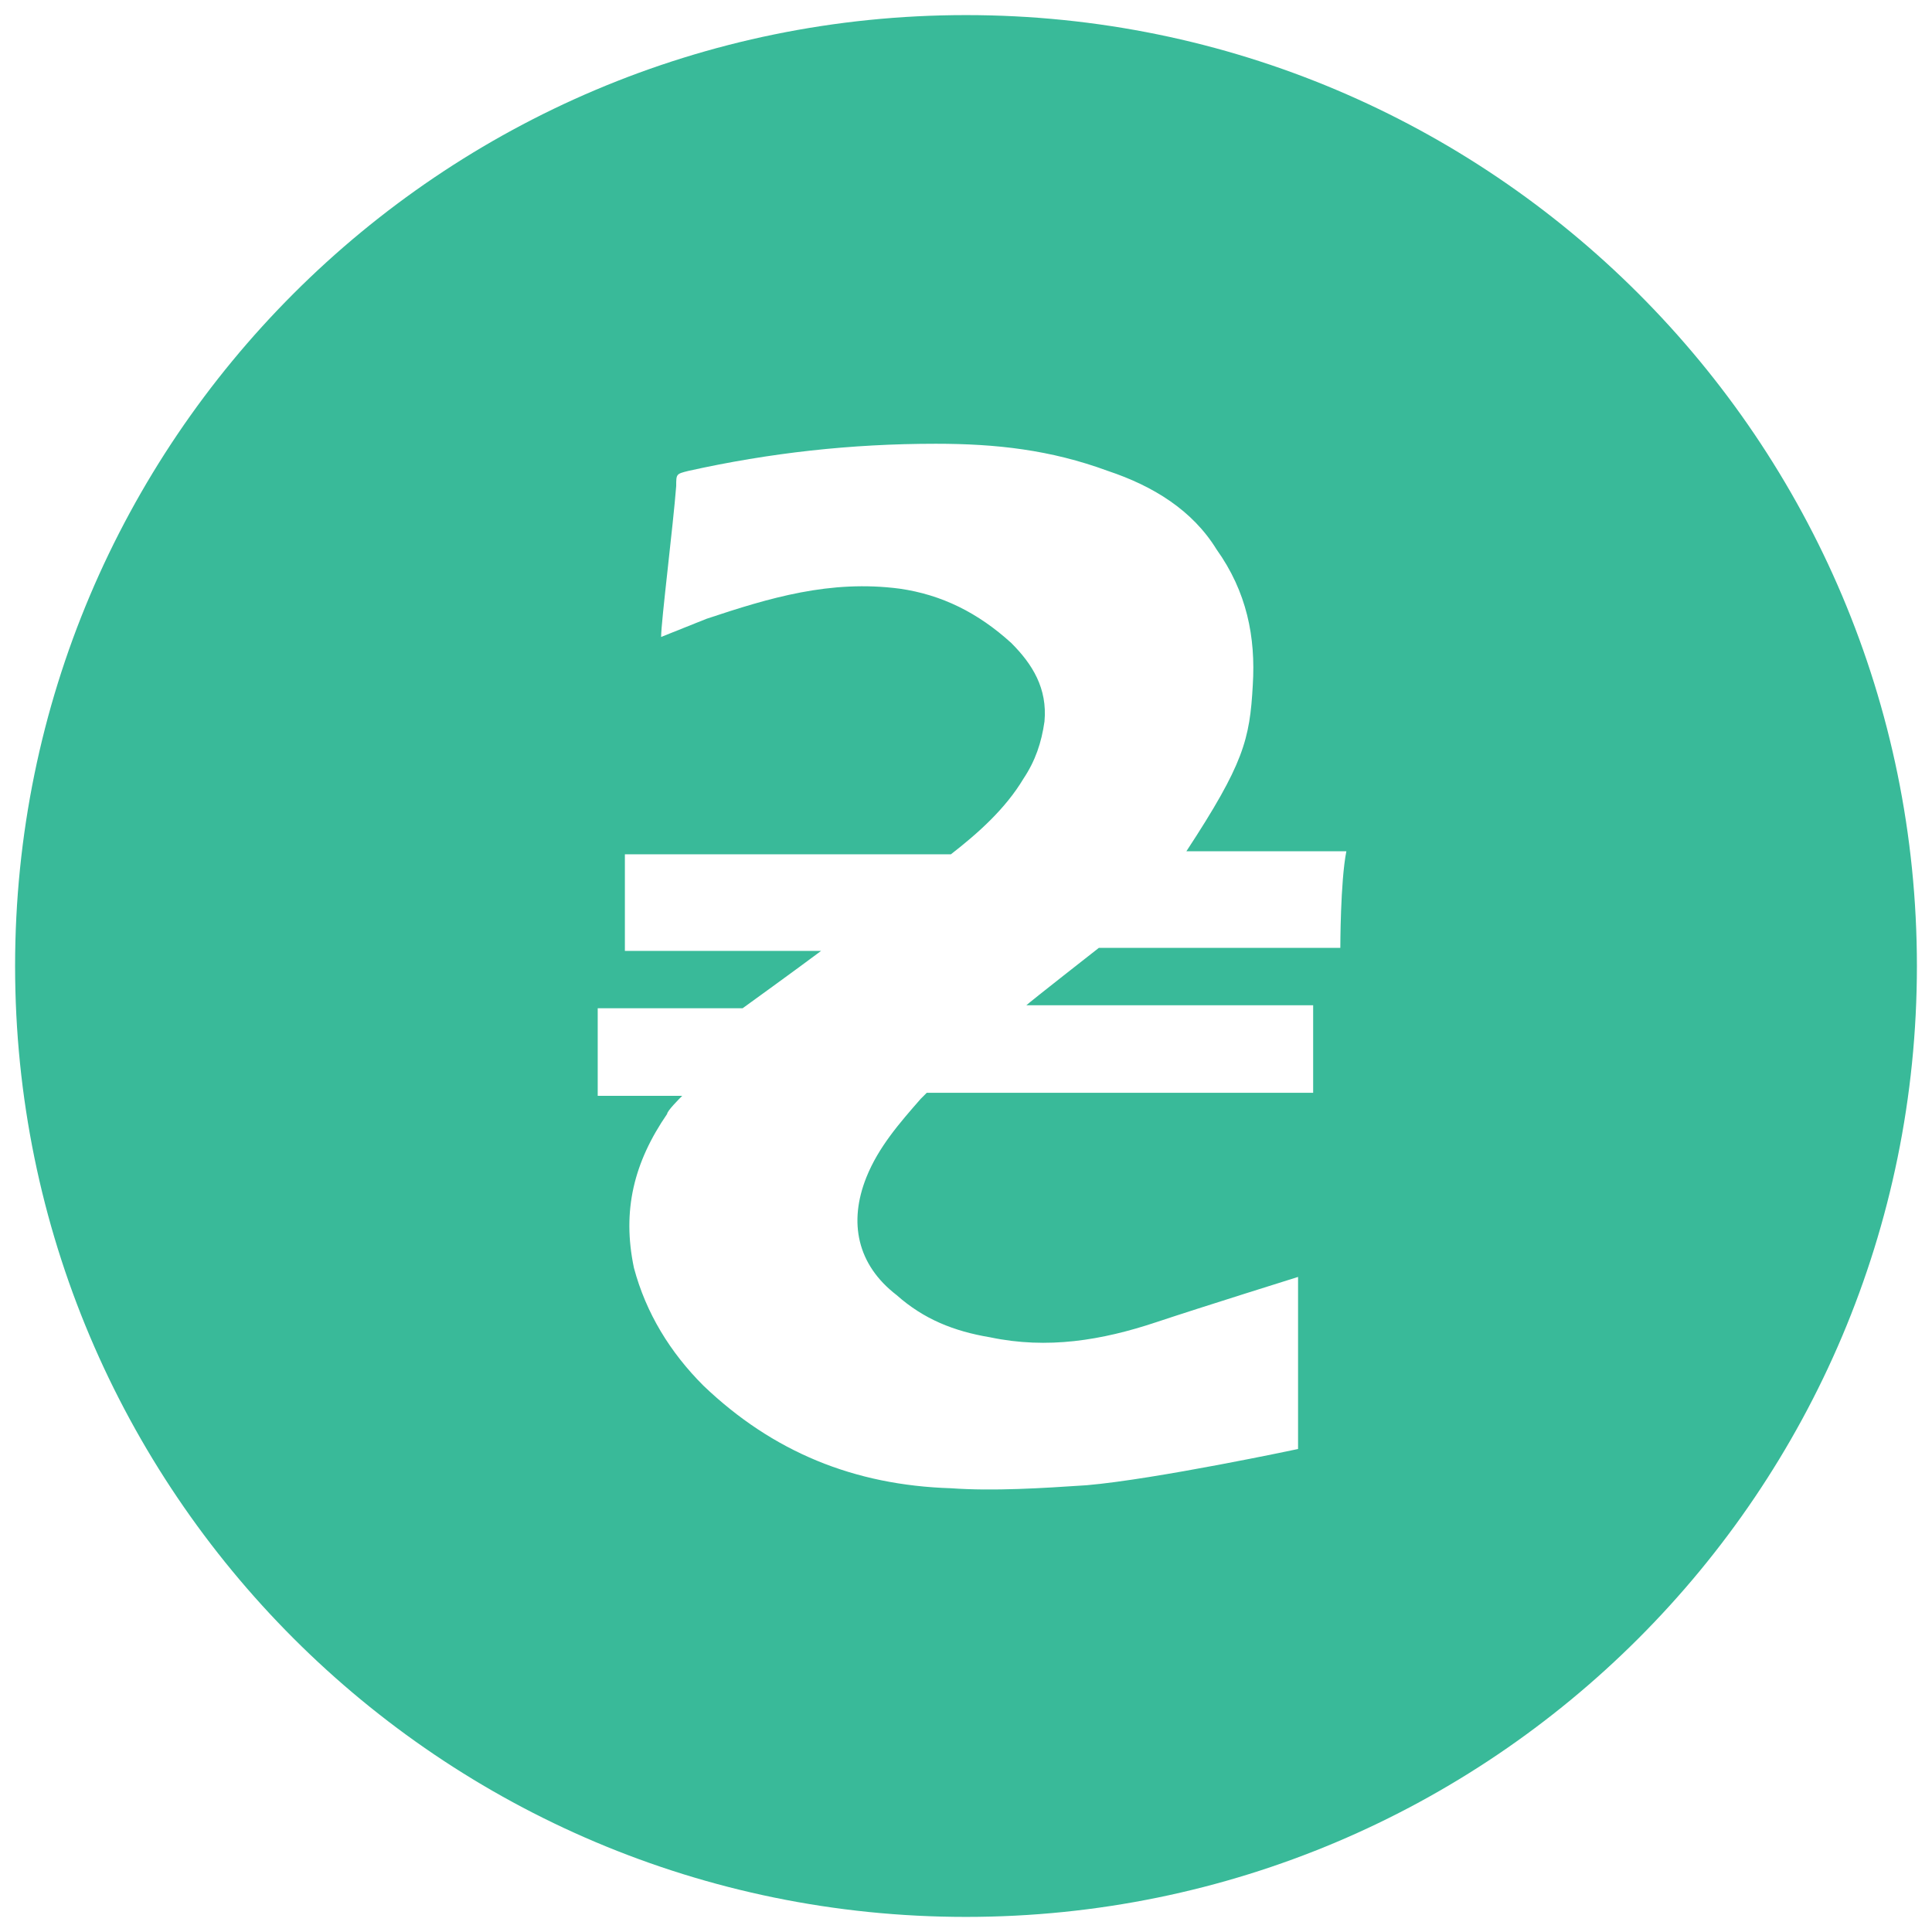 <?xml version="1.0" encoding="utf-8"?>
<!-- Generator: Adobe Illustrator 20.1.0, SVG Export Plug-In . SVG Version: 6.00 Build 0)  -->
<svg version="1.1" id="Layer_3" xmlns="http://www.w3.org/2000/svg" xmlns:xlink="http://www.w3.org/1999/xlink" x="0px" y="0px"
	 viewBox="0 0 64 64" style="enable-background:new 0 0 64 64;" xml:space="preserve">
<style type="text/css">
	.st0{fill:#39BA99;}
</style>
<g id="Layer_34">
	<path class="st0" d="M32,0.5C14.6,0.5,0.5,14.6,0.5,32S14.6,63.5,32,63.5S63.5,49.4,63.5,32S49.4,0.5,32,0.5z M44.4,31.4h-8
		c0,0-2.3,1.8-2.4,1.9c0.6,0,9.5,0,9.5,0v2.9H30.7c0,0-0.1,0.1-0.2,0.2c-0.7,0.8-1.4,1.6-1.8,2.6c-0.6,1.5-0.3,2.9,1,3.9
		c0.9,0.8,1.9,1.2,3.1,1.4c1.9,0.4,3.7,0.1,5.5-0.5c1.5-0.5,4.7-1.5,4.7-1.5V48c0,0-4.7,1-7,1.2c-1.5,0.1-3.1,0.2-4.5,0.1
		c-3.2-0.1-5.9-1.2-8.2-3.4c-1.1-1.1-1.9-2.4-2.3-3.9c-0.4-1.9,0-3.5,1.1-5.1c0-0.1,0.4-0.5,0.5-0.6c-0.8,0-2.8,0-2.8,0v-2.9h4.8
		c0,0,1.8-1.3,2.6-1.9c-2.2,0-6.5,0-6.5,0s0-2.2,0-3.2c0,0,10.6,0,10.8,0c0.9-0.7,1.8-1.5,2.4-2.5c0.4-0.6,0.6-1.2,0.7-1.9
		c0.1-1.1-0.4-1.9-1.1-2.6c-1.1-1-2.3-1.6-3.7-1.8c-2.3-0.3-4.3,0.3-6.4,1c-0.5,0.2-1,0.4-1.5,0.6c0-0.5,0.4-3.7,0.5-5
		c0-0.4,0-0.4,0.4-0.5c2.7-0.6,5.4-0.9,8.2-0.9c2,0,3.8,0.2,5.7,0.9c1.5,0.5,2.8,1.3,3.6,2.6c1,1.4,1.3,2.9,1.2,4.5
		c-0.1,1.8-0.3,2.6-2.2,5.5c1.5,0,3.8,0,5.3,0C44.4,29.2,44.4,31.4,44.4,31.4z"/>
</g>
</svg>

